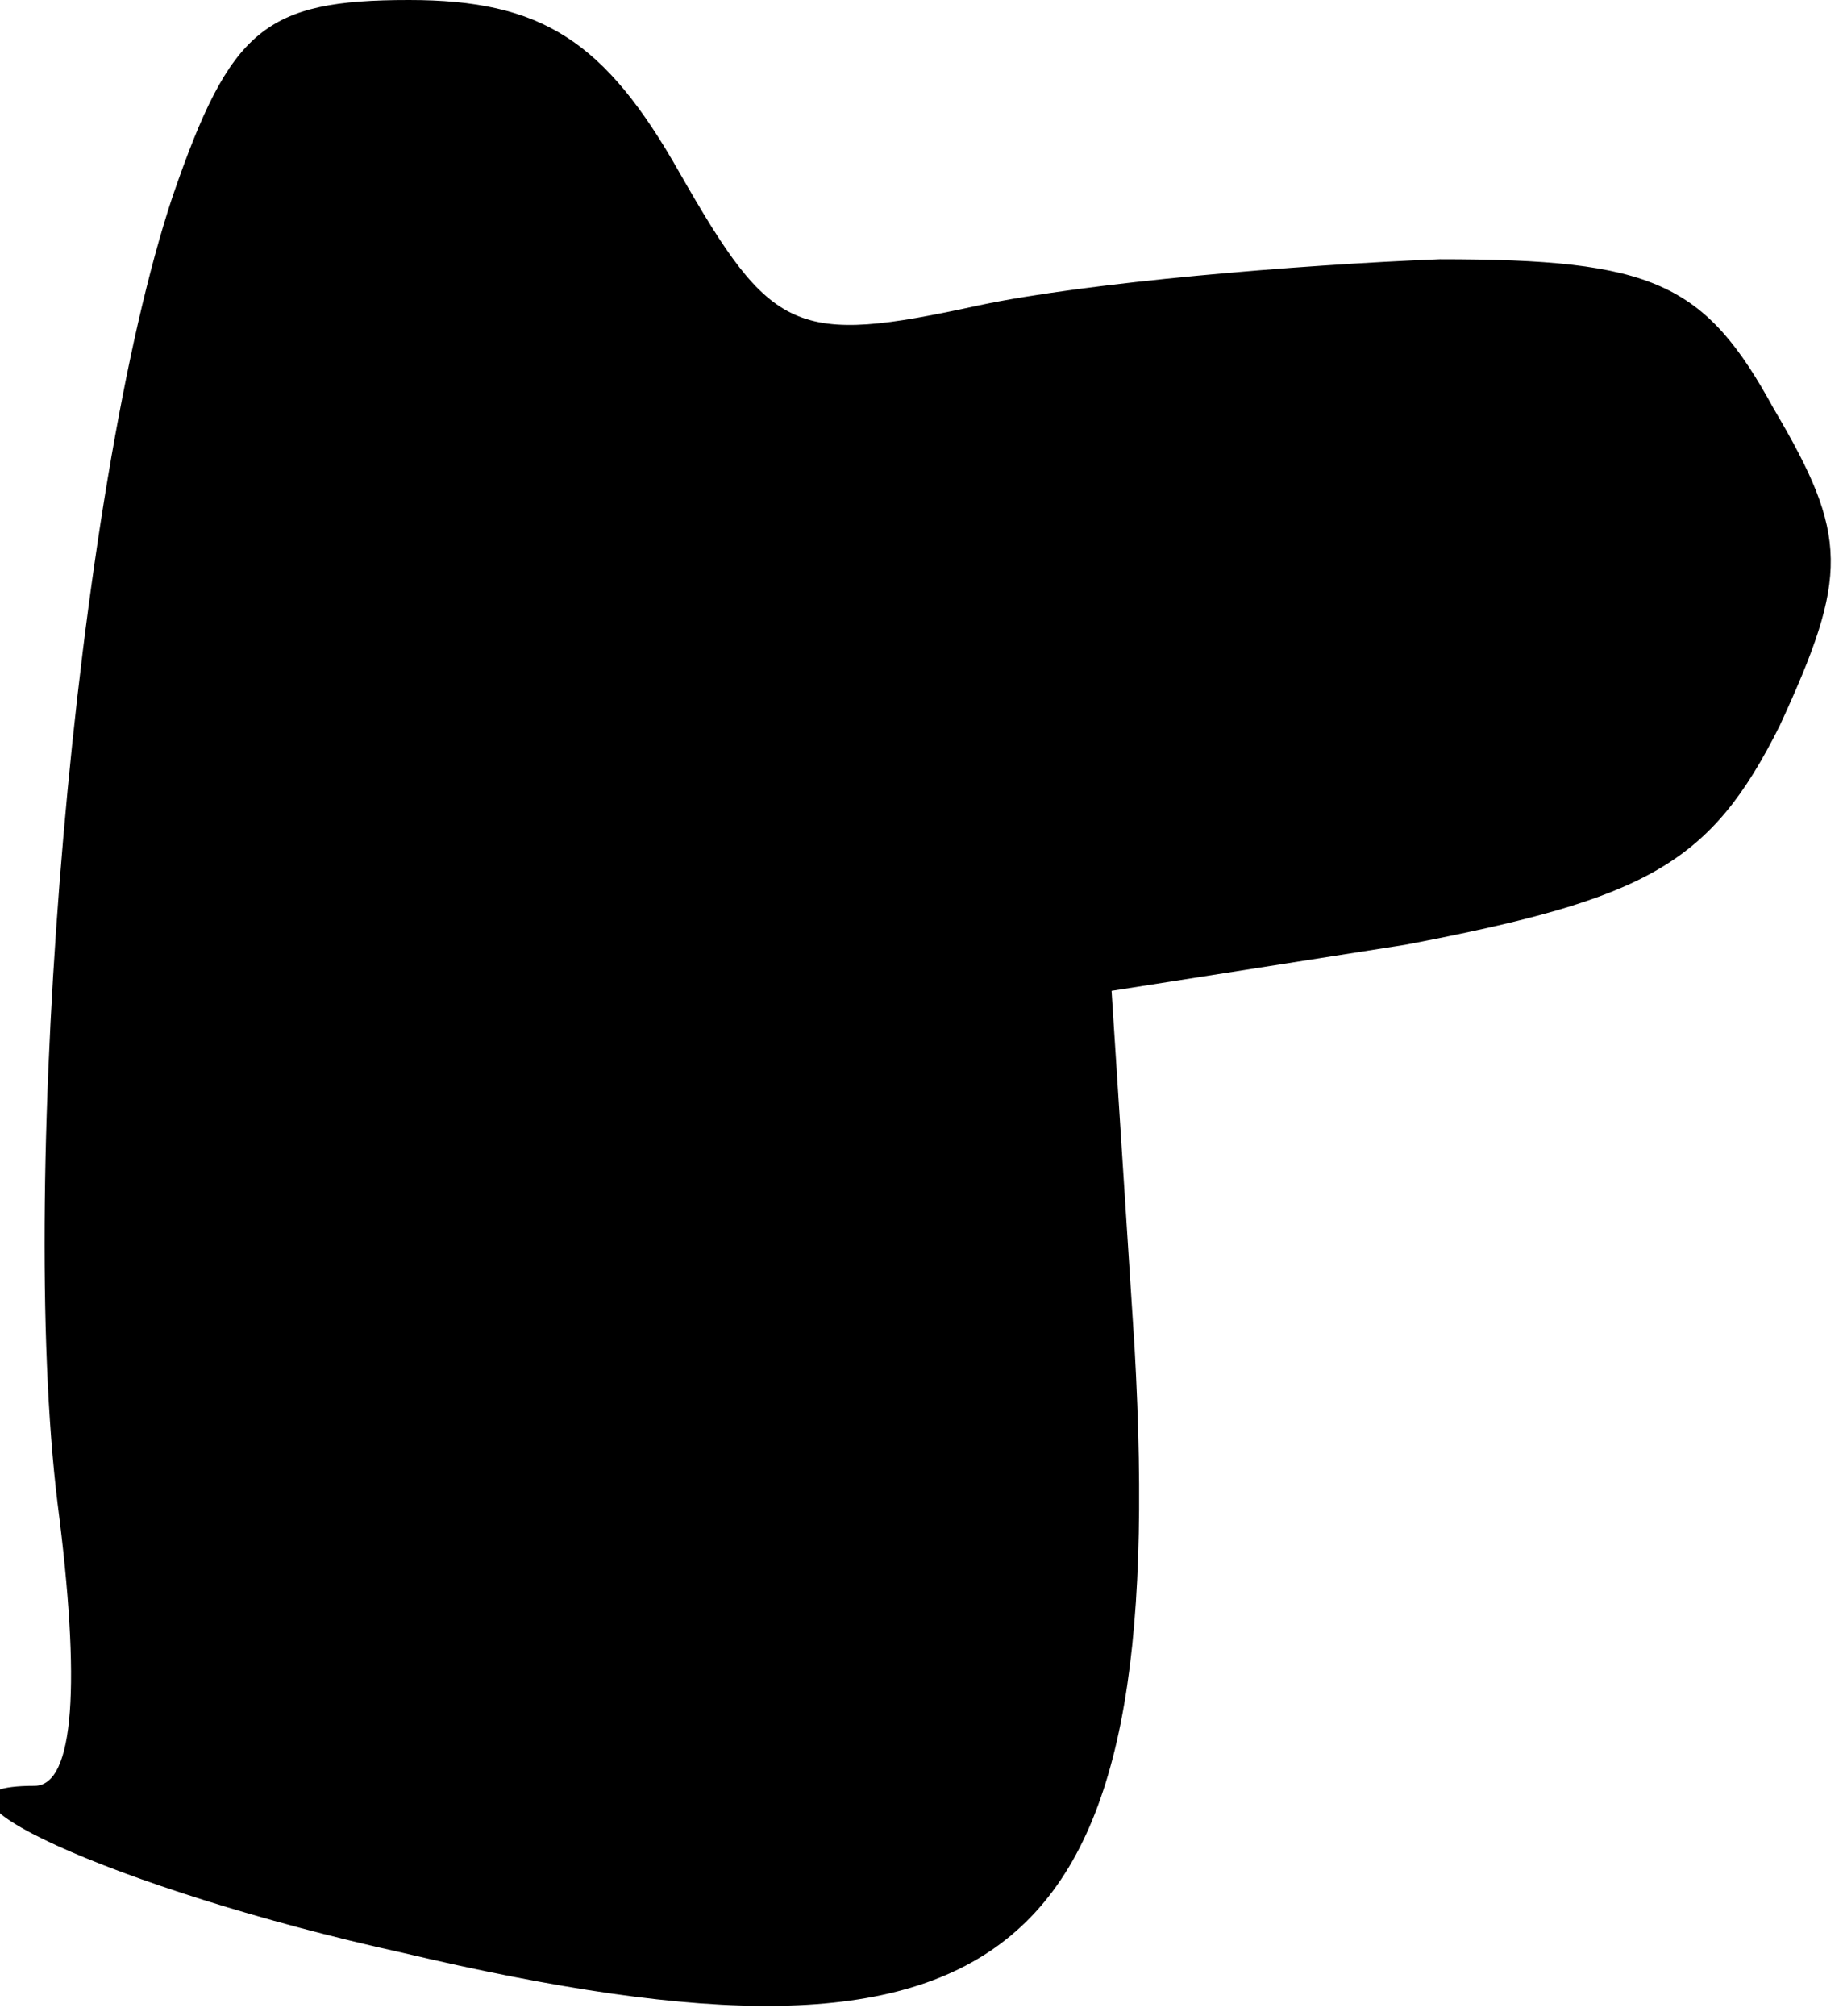 <?xml version="1.0" standalone="no"?>
<!DOCTYPE svg PUBLIC "-//W3C//DTD SVG 20010904//EN"
 "http://www.w3.org/TR/2001/REC-SVG-20010904/DTD/svg10.dtd">
<svg version="1.0" xmlns="http://www.w3.org/2000/svg"
 width="32pt" height="35pt" viewBox="0 0 32 35"
 preserveAspectRatio="xMidYMid meet">
<g transform="translate(0,35) scale(0.1,-0.1)"
fill="#000000" stroke="none">
<path fill="#000000" stroke="none" d="M30 316 c-17 -51 -27 -170 -20 -227 4
-31 3 -49 -4 -49 -25 0 14 -18 64 -29 106 -25 133 -2 127 105 l-4 62 51 8 c42
8 53 14 65 38 12 26 12 33 -1 55 -12 22 -21 26 -58 26 -25 -1 -61 -4 -80 -8
-32 -7 -36 -5 -52 23 -13 23 -24 30 -47 30 -25 0 -31 -5 -41 -34z"/>
</g>
</svg>

